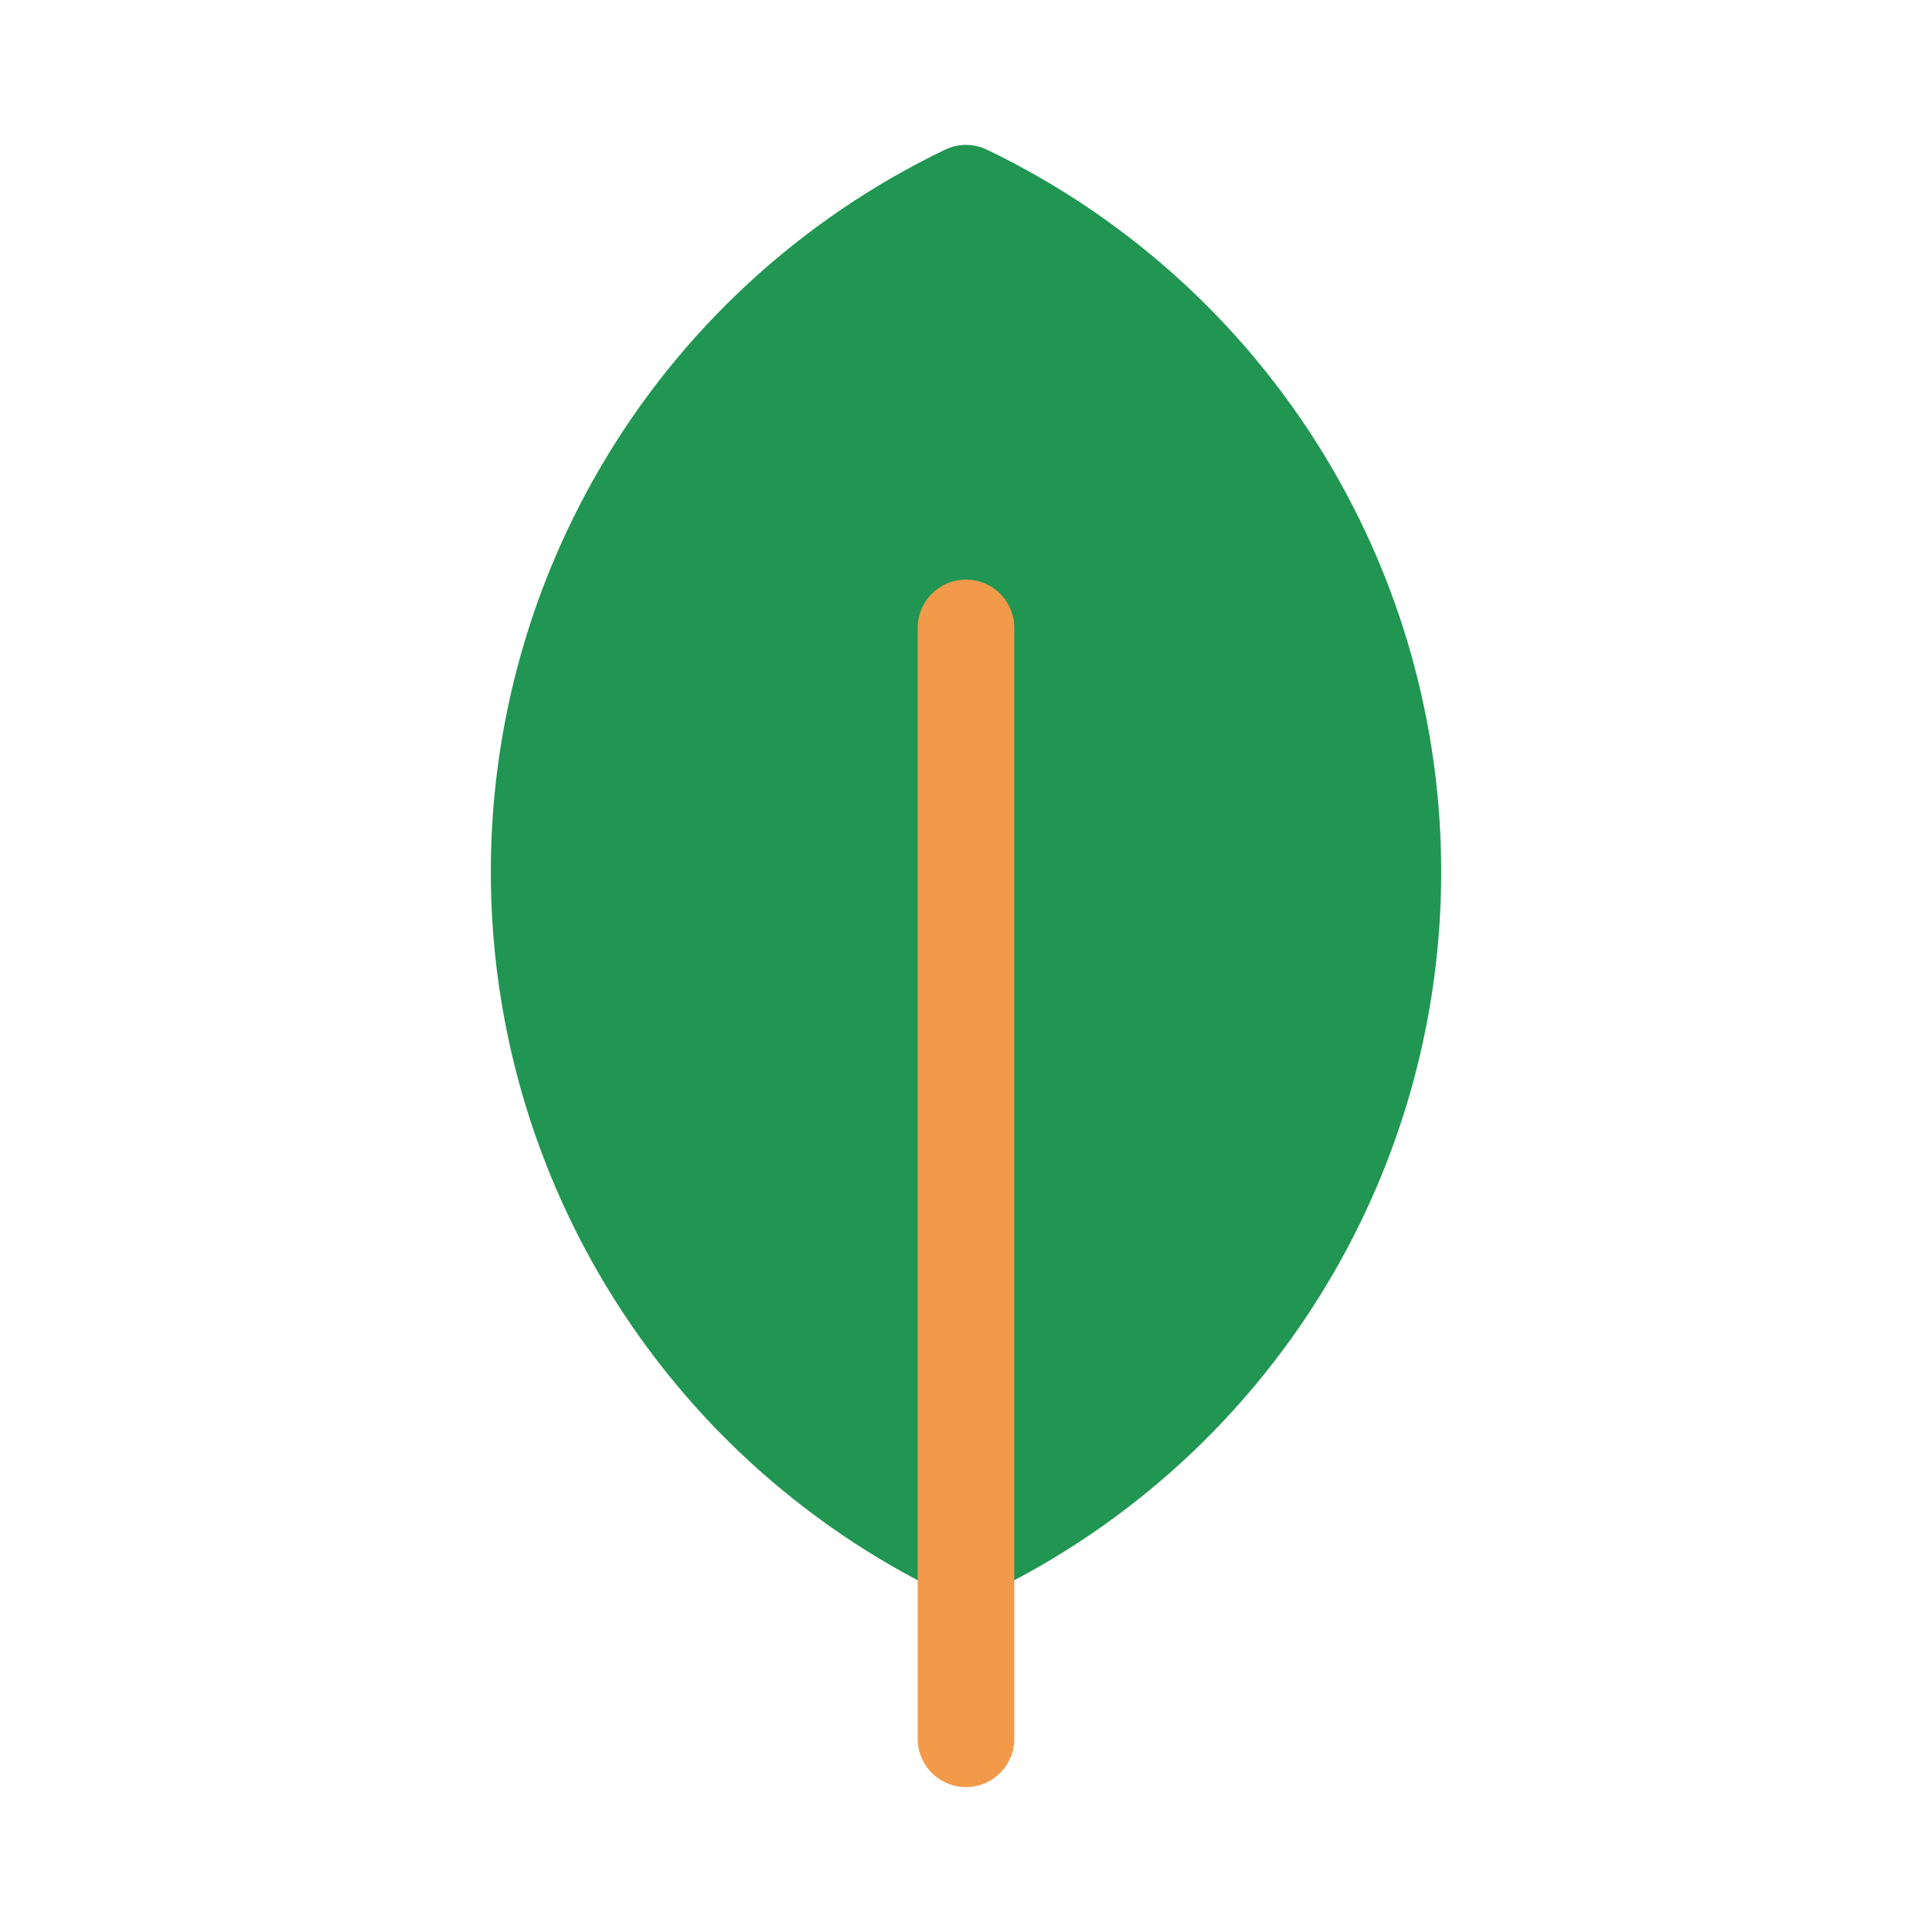 <svg viewBox="0 0 80 80" fill="none">
  <path fill-rule="evenodd" clip-rule="evenodd" d="M40 8C45.565 10.674 50.308 14.986 53.5 20.514C59.069 30.16 59.069 42.045 53.5 51.691C50.308 57.219 45.565 61.531 40 64.205C34.435 61.531 29.692 57.219 26.5 51.691C20.931 42.045 20.931 30.16 26.5 20.514C29.692 14.986 34.435 10.674 40 8Z" fill="#219653" />
  <path d="M40 8L40.866 6.197C40.319 5.934 39.681 5.934 39.134 6.197L40 8ZM53.5 20.514L51.768 21.514L53.5 20.514ZM53.5 51.691L55.232 52.691L53.5 51.691ZM40 64.205L39.134 66.008C39.681 66.271 40.319 66.271 40.866 66.008L40 64.205ZM26.5 51.691L28.232 50.691L26.5 51.691ZM26.5 20.514L28.232 21.514L26.5 20.514ZM39.134 9.803C44.342 12.305 48.781 16.34 51.768 21.514L55.232 19.514C51.836 13.631 46.788 9.042 40.866 6.197L39.134 9.803ZM51.768 21.514C56.98 30.541 56.98 41.664 51.768 50.691L55.232 52.691C61.159 42.426 61.159 29.779 55.232 19.514L51.768 21.514ZM51.768 50.691C48.781 55.865 44.342 59.9 39.134 62.403L40.866 66.008C46.788 63.163 51.836 58.574 55.232 52.691L51.768 50.691ZM40.866 62.403C35.658 59.9 31.219 55.865 28.232 50.691L24.768 52.691C28.165 58.574 33.213 63.163 39.134 66.008L40.866 62.403ZM28.232 50.691C23.02 41.664 23.02 30.541 28.232 21.514L24.768 19.514C18.842 29.779 18.842 42.426 24.768 52.691L28.232 50.691ZM28.232 21.514C31.219 16.34 35.658 12.305 40.866 9.803L39.134 6.197C33.213 9.042 28.165 13.631 24.768 19.514L28.232 21.514Z" fill="#219653" />
  <path d="M40 72V26" stroke="#F2994A" stroke-width="4" stroke-linecap="round" stroke-linejoin="round" />
</svg>